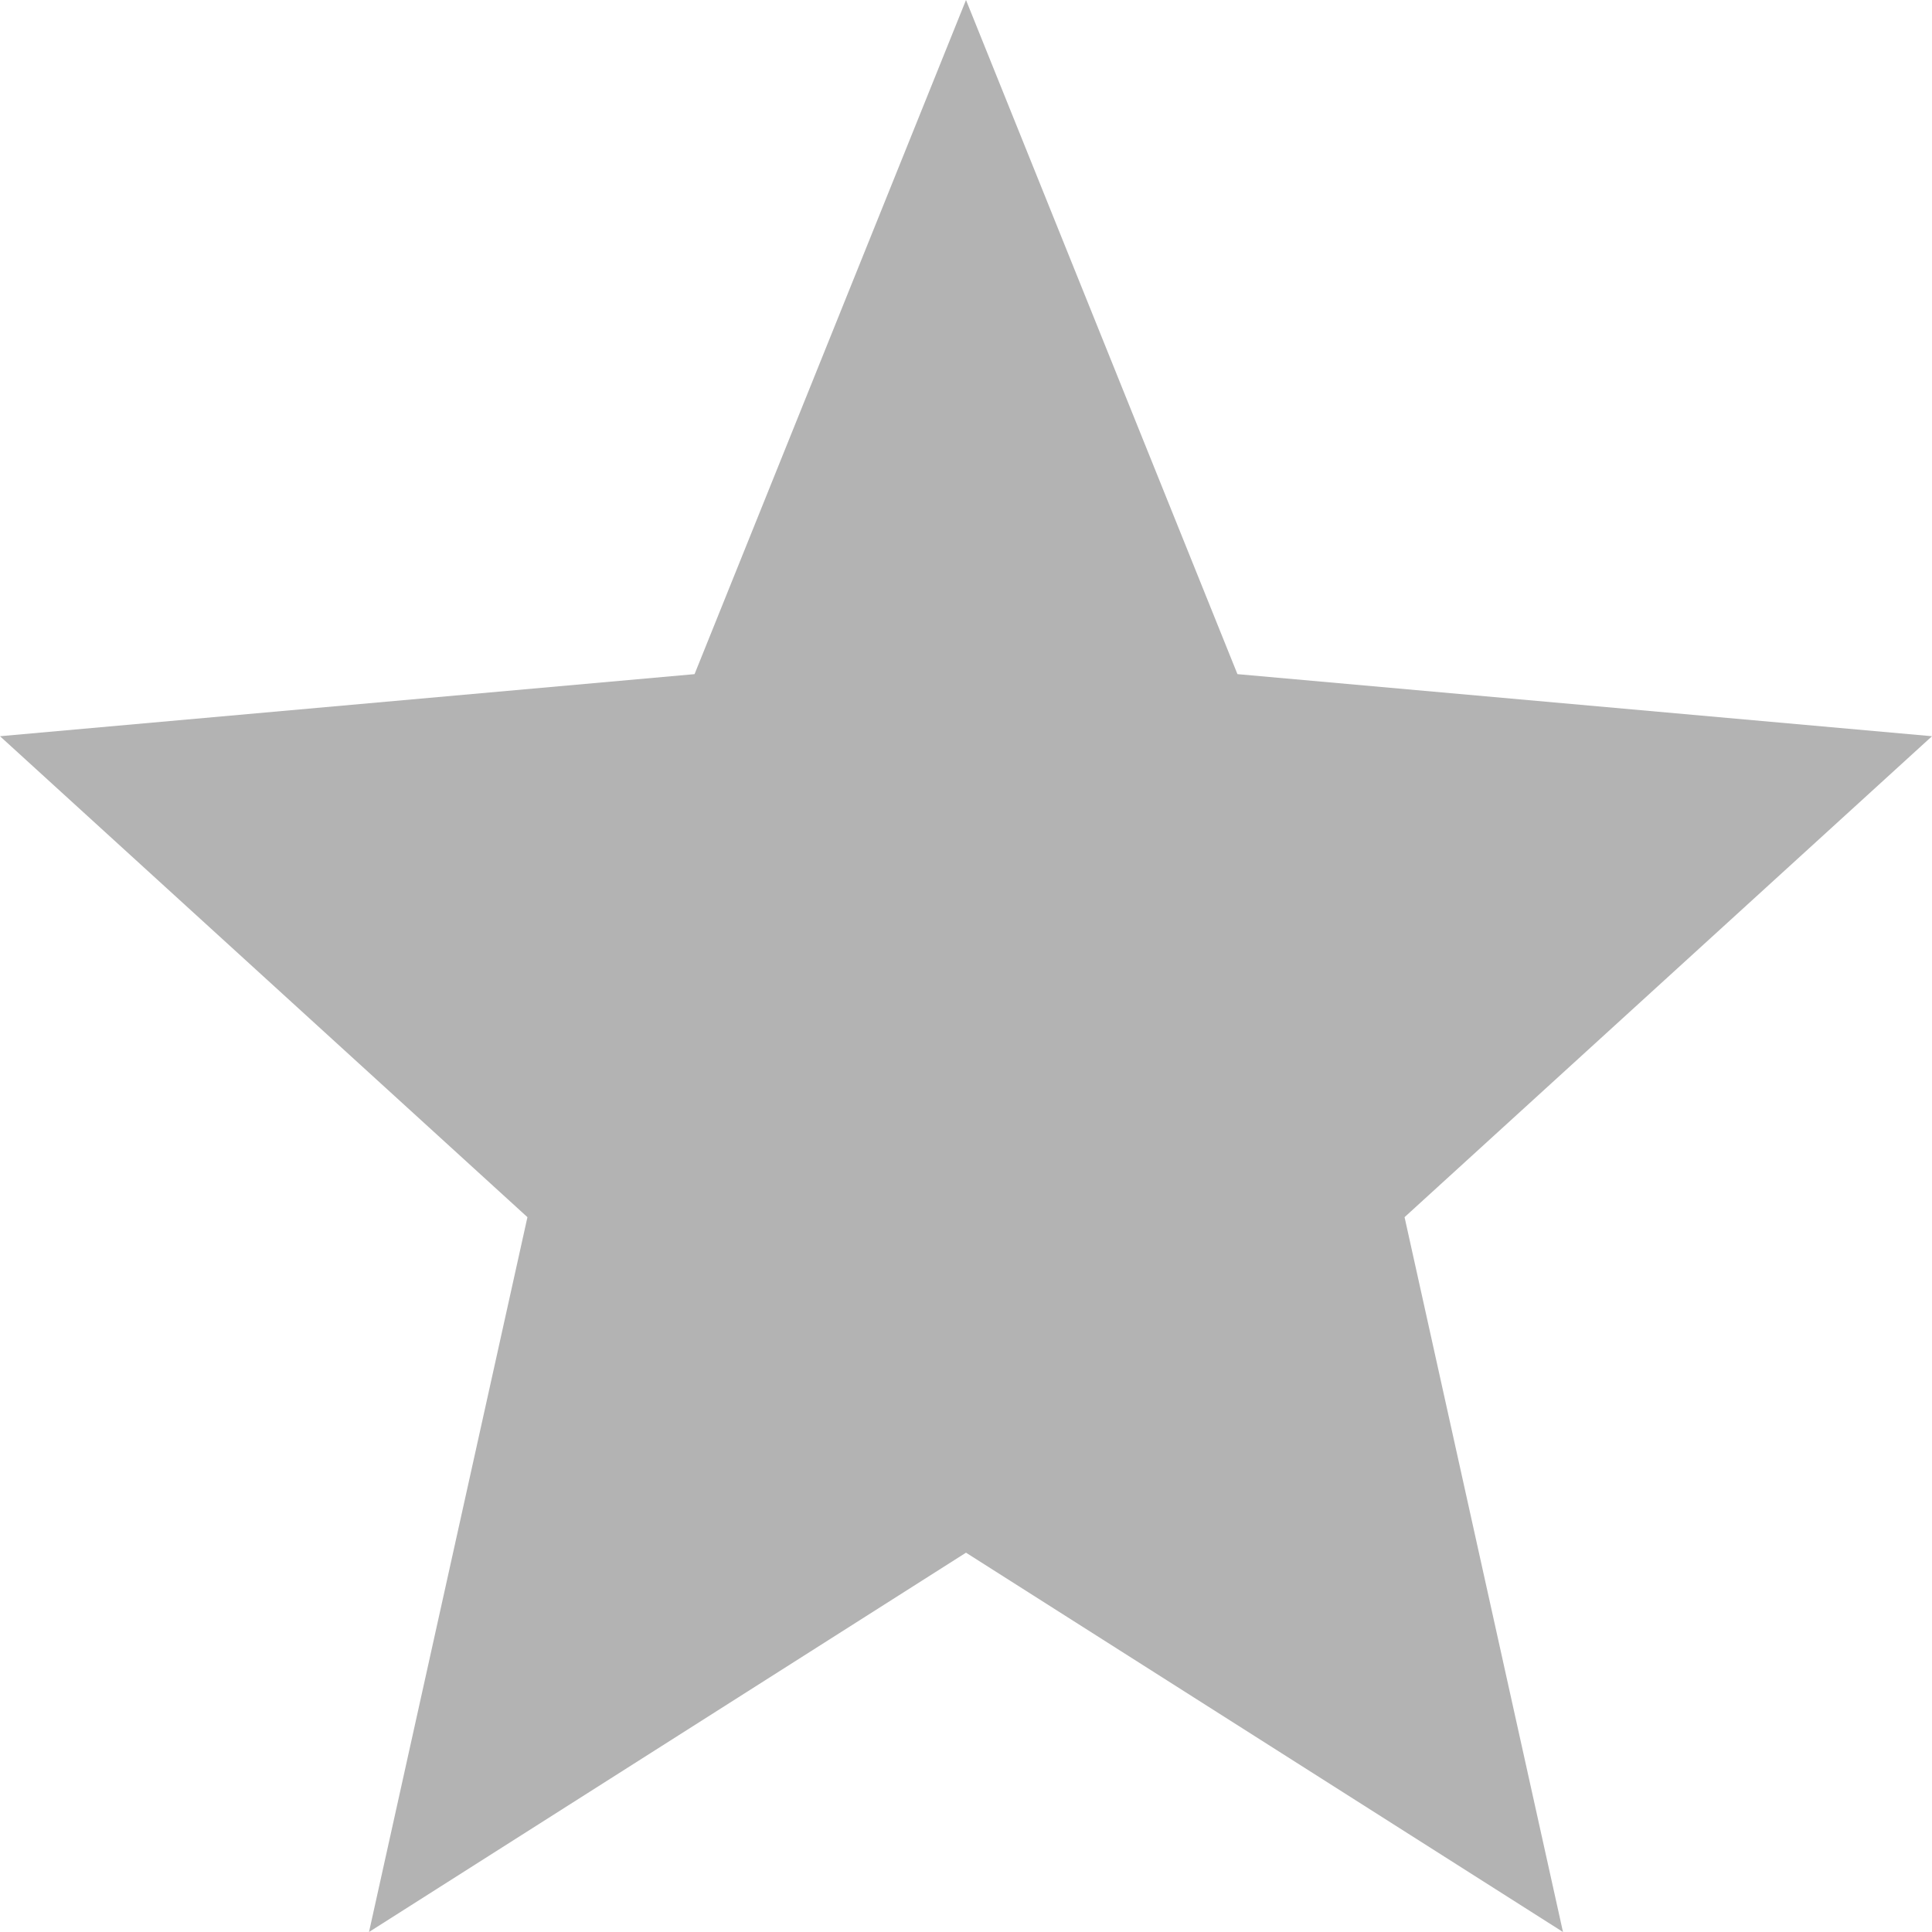 <svg xmlns="http://www.w3.org/2000/svg" width="30" height="30" viewBox="0 0 30 30" fill="none">
<path d="M15 24.11L24.27 30L21.81 18.9L30 11.432L19.215 10.468L15 0L10.785 10.468L0 11.432L8.19 18.9L5.73 30L15 24.11Z" fill="#B3B3B3"/>
</svg>